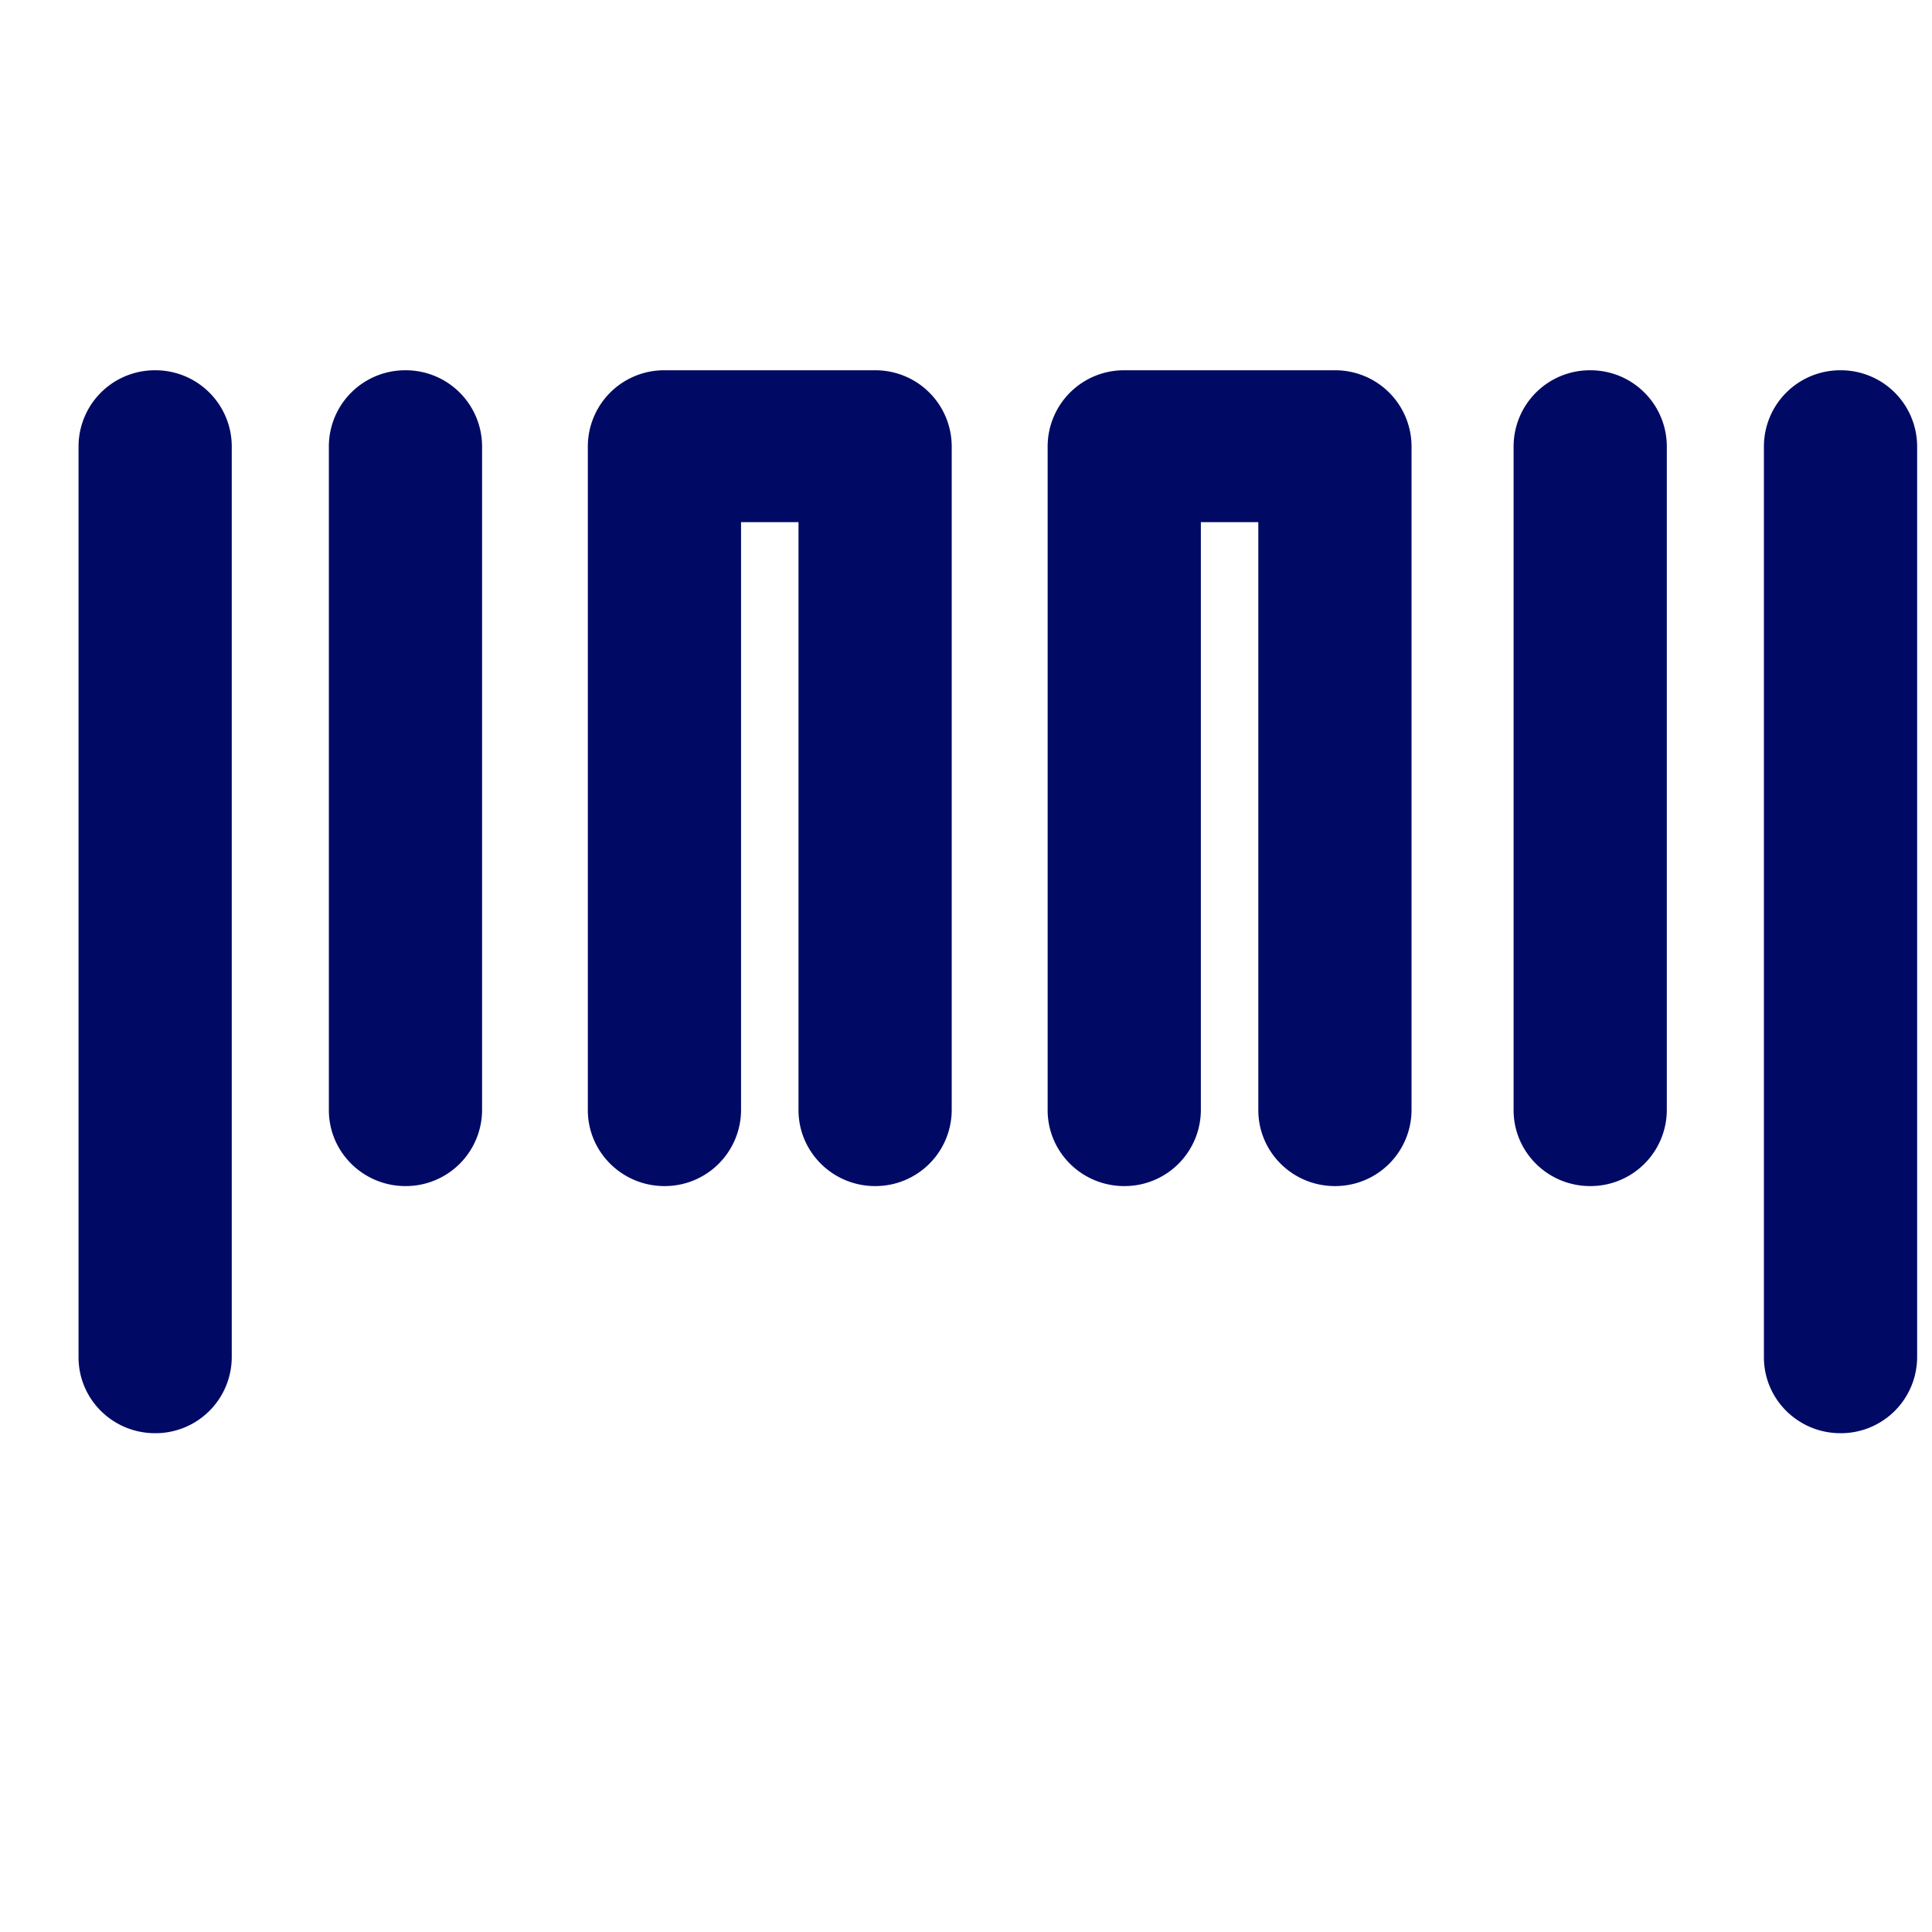 <svg class="svg-icon" style="width: 1em;height: 1em;vertical-align: middle;fill: currentColor;overflow: hidden;" viewBox="0 0 1024 1024" version="1.1" xmlns="http://www.w3.org/2000/svg"><path d="M707.539 628.647a40.426 40.426 0 0 0 40.604-40.248V236.499a40.426 40.426 0 0 0-40.604-40.248h-111.661a40.426 40.426 0 0 0-40.604 40.248v351.9c0 22.216 18.165 40.248 40.604 40.248a40.426 40.426 0 0 0 40.604-40.248v-311.652h30.453v311.652c0 22.216 18.165 40.248 40.604 40.248zM463.827 628.647a40.426 40.426 0 0 0 40.604-40.248V236.499a40.426 40.426 0 0 0-40.604-40.248H352.167a40.426 40.426 0 0 0-40.604 40.248v351.9c0 22.216 18.209 40.248 40.604 40.248a40.426 40.426 0 0 0 40.604-40.248v-311.652h30.453v311.652c0 22.216 18.209 40.248 40.604 40.248zM883.445 588.399V236.499a40.426 40.426 0 0 0-40.604-40.248 40.426 40.426 0 0 0-40.604 40.248v351.9c0 22.216 18.165 40.248 40.604 40.248a40.426 40.426 0 0 0 40.604-40.248zM214.906 628.647a40.426 40.426 0 0 0 40.604-40.248V236.499a40.426 40.426 0 0 0-40.604-40.248 40.426 40.426 0 0 0-40.604 40.248v351.9c0 22.216 18.209 40.248 40.604 40.248zM122.835 719.382V236.499a40.426 40.426 0 0 0-40.604-40.248 40.426 40.426 0 0 0-40.604 40.248v482.883c0 22.261 18.165 40.248 40.604 40.248a40.426 40.426 0 0 0 40.604-40.248zM975.516 196.252a40.426 40.426 0 0 0-40.604 40.248v482.883c0 22.261 18.165 40.248 40.604 40.248a40.426 40.426 0 0 0 40.604-40.248V236.499a40.426 40.426 0 0 0-40.604-40.248z" fill="#000A64" /></svg>